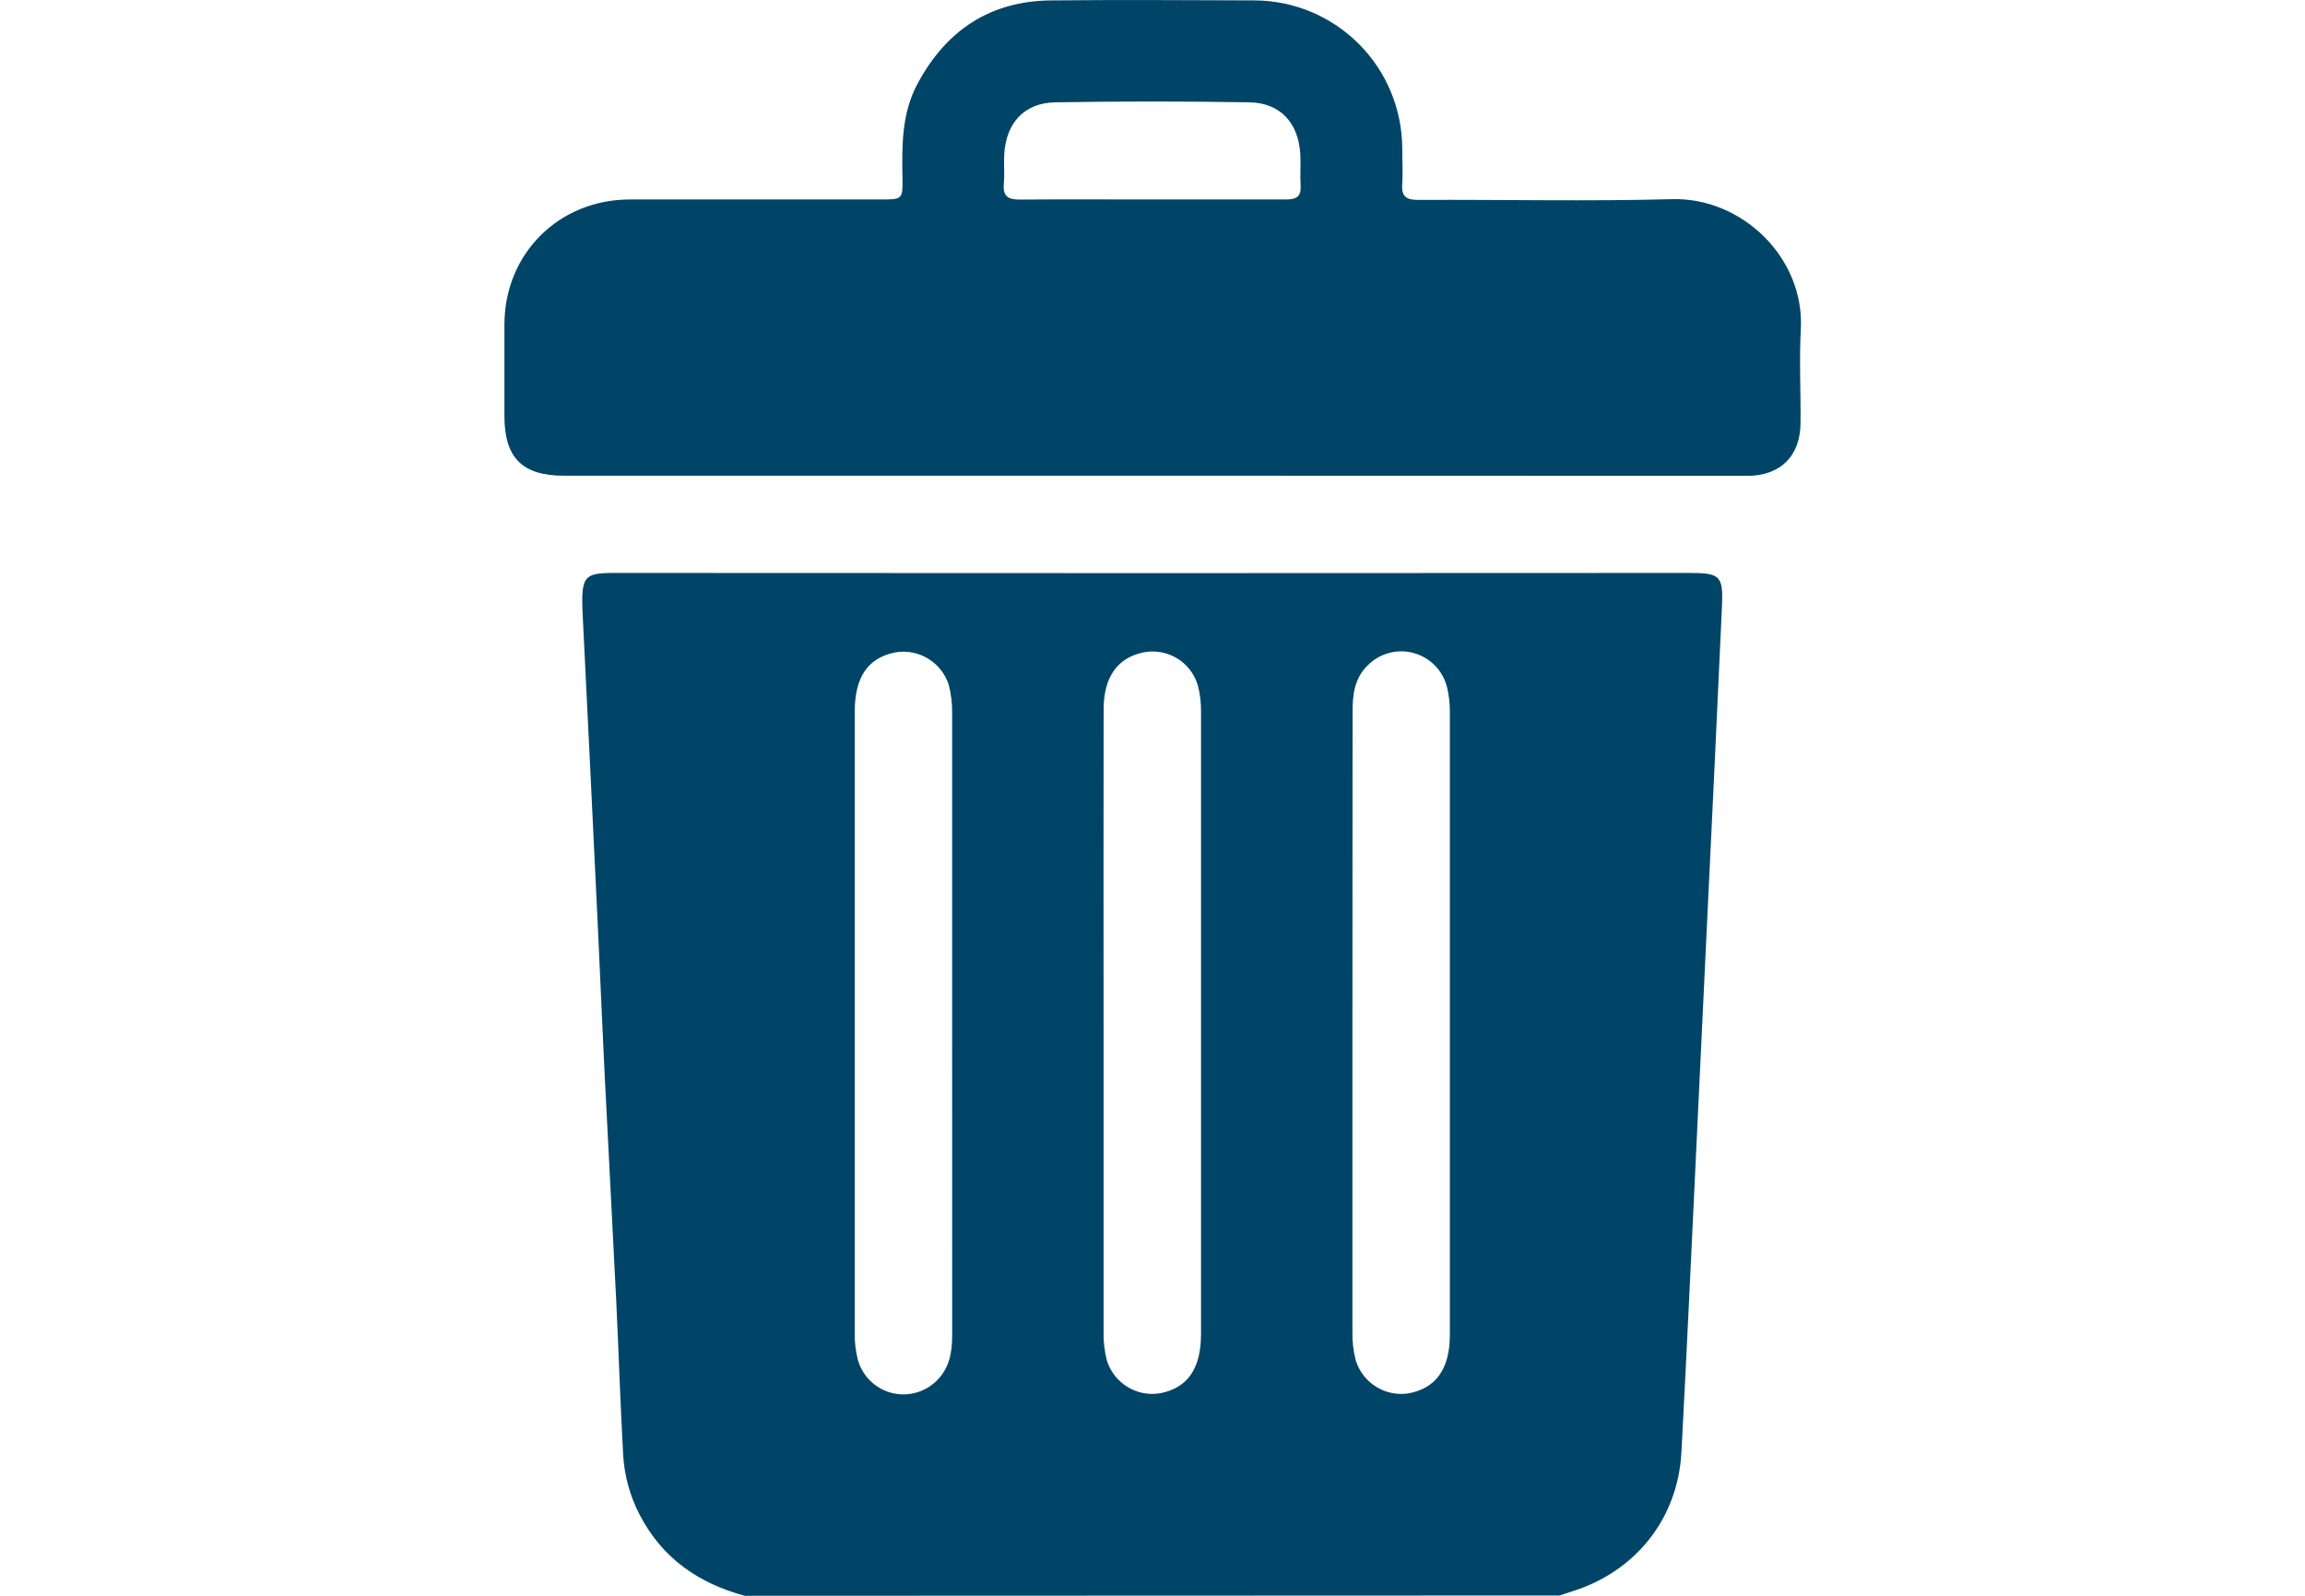 
                                                <svg xmlns="http://www.w3.org/2000/svg" height="18" viewBox="0 0 26 32" class="c-p"
                                                fill="none">
                                                <g clip-path="url(#clip0_644_3908)">
                                                    <path
                                                        d="M4.824 32C3.898 31.75 3.17 31.249 2.717 30.377C2.519 29.998 2.405 29.579 2.384 29.152C2.327 28.125 2.295 27.096 2.245 26.065C2.172 24.563 2.089 23.055 2.014 21.55C1.964 20.543 1.924 19.536 1.875 18.529C1.777 16.471 1.677 14.415 1.575 12.363C1.53 11.474 1.605 11.488 2.377 11.489C9.507 11.494 16.637 11.494 23.767 11.489C24.387 11.489 24.448 11.546 24.419 12.173C24.317 14.406 24.212 16.638 24.103 18.87C24.043 20.136 23.983 21.403 23.922 22.669C23.818 24.818 23.722 26.968 23.607 29.116C23.537 30.455 22.684 31.52 21.401 31.916C21.318 31.94 21.244 31.968 21.165 31.994L4.824 32ZM8.982 20.524C8.982 18.454 8.982 16.383 8.982 14.313C8.986 14.116 8.963 13.919 8.913 13.729C8.842 13.511 8.695 13.325 8.498 13.206C8.302 13.087 8.07 13.043 7.843 13.082C7.296 13.19 7.029 13.573 7.029 14.271C7.029 18.433 7.029 22.594 7.029 26.756C7.028 26.922 7.047 27.088 7.087 27.25C7.128 27.409 7.209 27.554 7.324 27.672C7.438 27.79 7.581 27.877 7.738 27.923C7.895 27.969 8.062 27.974 8.222 27.936C8.382 27.898 8.529 27.82 8.649 27.708C8.928 27.452 8.983 27.124 8.983 26.771L8.982 20.524ZM12.019 20.493C12.019 22.562 12.019 24.633 12.019 26.704C12.014 26.901 12.037 27.098 12.087 27.288C12.157 27.507 12.304 27.694 12.501 27.813C12.697 27.933 12.931 27.977 13.157 27.938C13.704 27.83 13.973 27.444 13.973 26.75C13.973 22.587 13.973 18.426 13.973 14.265C13.975 14.088 13.953 13.911 13.908 13.74C13.841 13.514 13.692 13.322 13.491 13.2C13.289 13.079 13.05 13.037 12.819 13.082C12.299 13.189 12.021 13.577 12.02 14.22C12.018 16.311 12.017 18.402 12.019 20.493ZM17.009 20.509C17.009 22.567 17.009 24.627 17.009 26.69C17.004 26.887 17.026 27.083 17.074 27.274C17.141 27.494 17.285 27.683 17.479 27.805C17.674 27.928 17.906 27.976 18.134 27.941C18.685 27.838 18.963 27.451 18.963 26.764C18.963 22.593 18.963 18.421 18.963 14.25C18.962 14.094 18.944 13.939 18.908 13.787C18.868 13.623 18.786 13.472 18.668 13.35C18.551 13.229 18.403 13.141 18.24 13.096C18.077 13.05 17.905 13.05 17.742 13.094C17.579 13.138 17.43 13.225 17.312 13.346C17.051 13.601 17.012 13.93 17.012 14.264L17.009 20.509Z"
                                                        fill="#004567" />
                                                    <path
                                                        d="M12.98 9.539H1.197C0.364 9.539 0.005 9.183 0.004 8.345C0.004 7.731 0.004 7.117 0.004 6.503C0.008 5.085 1.098 4 2.52 4C4.193 4 5.867 4 7.54 4C7.987 4 7.993 4 7.986 3.562C7.975 2.915 7.969 2.272 8.289 1.677C8.865 0.605 9.747 0.018 10.972 0.008C12.333 -0.005 13.695 0.003 15.055 0.008C15.838 0.013 16.587 0.328 17.14 0.883C17.693 1.438 18.005 2.189 18.008 2.973C18.008 3.213 18.023 3.454 18.008 3.692C17.988 3.947 18.096 4.01 18.334 4.009C20.029 4 21.723 4.04 23.417 3.994C24.821 3.955 26.078 5.169 26.001 6.601C25.967 7.223 26.001 7.852 25.995 8.474C25.995 9.141 25.594 9.542 24.927 9.542C20.94 9.541 16.957 9.54 12.98 9.539ZM12.996 4C13.89 4 14.783 4 15.677 4C15.888 4 15.985 3.939 15.97 3.716C15.957 3.508 15.976 3.299 15.964 3.092C15.927 2.465 15.564 2.063 14.944 2.052C13.644 2.03 12.345 2.03 11.046 2.052C10.427 2.063 10.062 2.47 10.027 3.093C10.015 3.29 10.037 3.489 10.019 3.685C9.996 3.94 10.107 4.005 10.346 4.002C11.229 3.995 12.113 4.001 12.996 4Z"
                                                        fill="#004567" />
                                                </g>
                                                <defs>
                                                    <clipPath id="clip0_644_3908">
                                                        <rect width="26" height="32" fill="white" />
                                                    </clipPath>
                                                </defs>
                                            </svg>